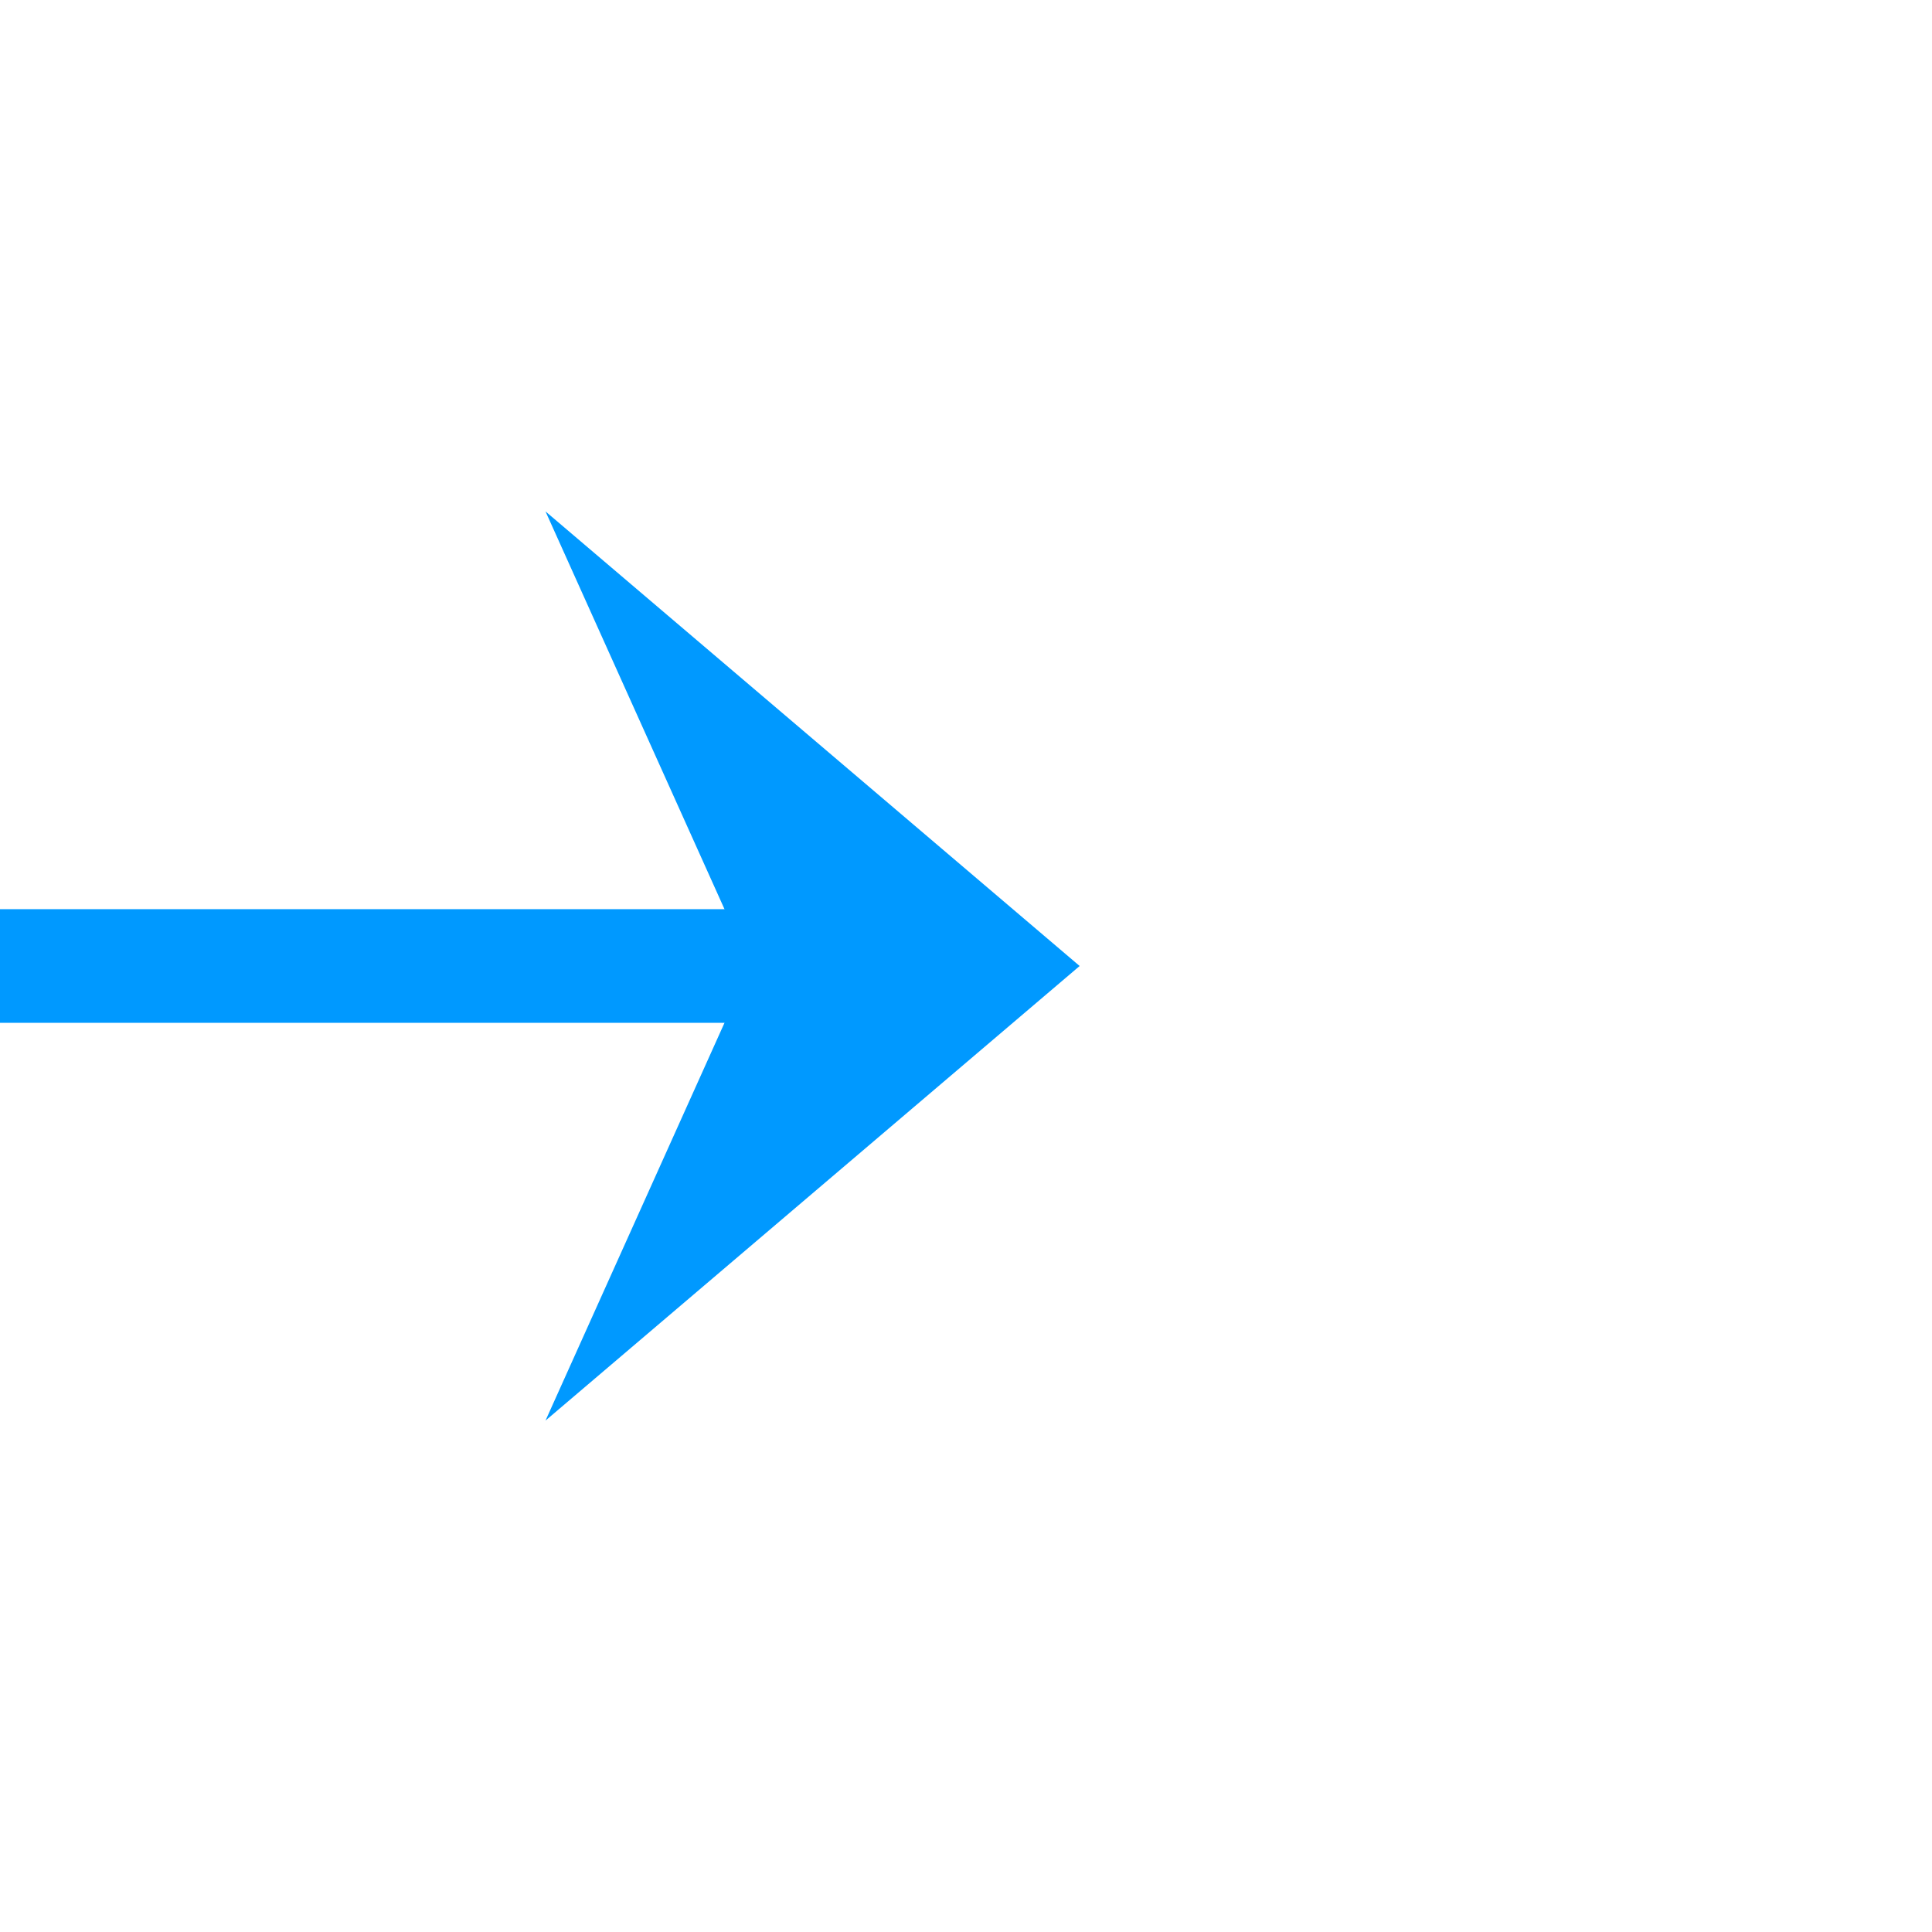 ﻿<?xml version="1.0" encoding="utf-8"?>
<svg version="1.1" xmlns:xlink="http://www.w3.org/1999/xlink" width="34px" height="34px" preserveAspectRatio="xMinYMid meet" viewBox="2409 59  34 32" xmlns="http://www.w3.org/2000/svg">
  <path d="M 2145 74  L 2282.5 74  A 0.5 0.5 0 0 1 2283 74.5 A 0.5 0.5 0 0 0 2283.5 75 L 2426 75  " stroke-width="2" stroke="#0099ff" fill="none" />
  <path d="M 2142.5 70.5  A 3.5 3.5 0 0 0 2139 74 A 3.5 3.5 0 0 0 2142.5 77.5 A 3.5 3.5 0 0 0 2146 74 A 3.5 3.5 0 0 0 2142.5 70.5 Z M 2142.5 72.5  A 1.5 1.5 0 0 1 2144 74 A 1.5 1.5 0 0 1 2142.5 75.5 A 1.5 1.5 0 0 1 2141 74 A 1.5 1.5 0 0 1 2142.5 72.5 Z M 2418.6 83  L 2428 75  L 2418.6 67  L 2422.2 75  L 2418.6 83  Z " fill-rule="nonzero" fill="#0099ff" stroke="none" />
</svg>